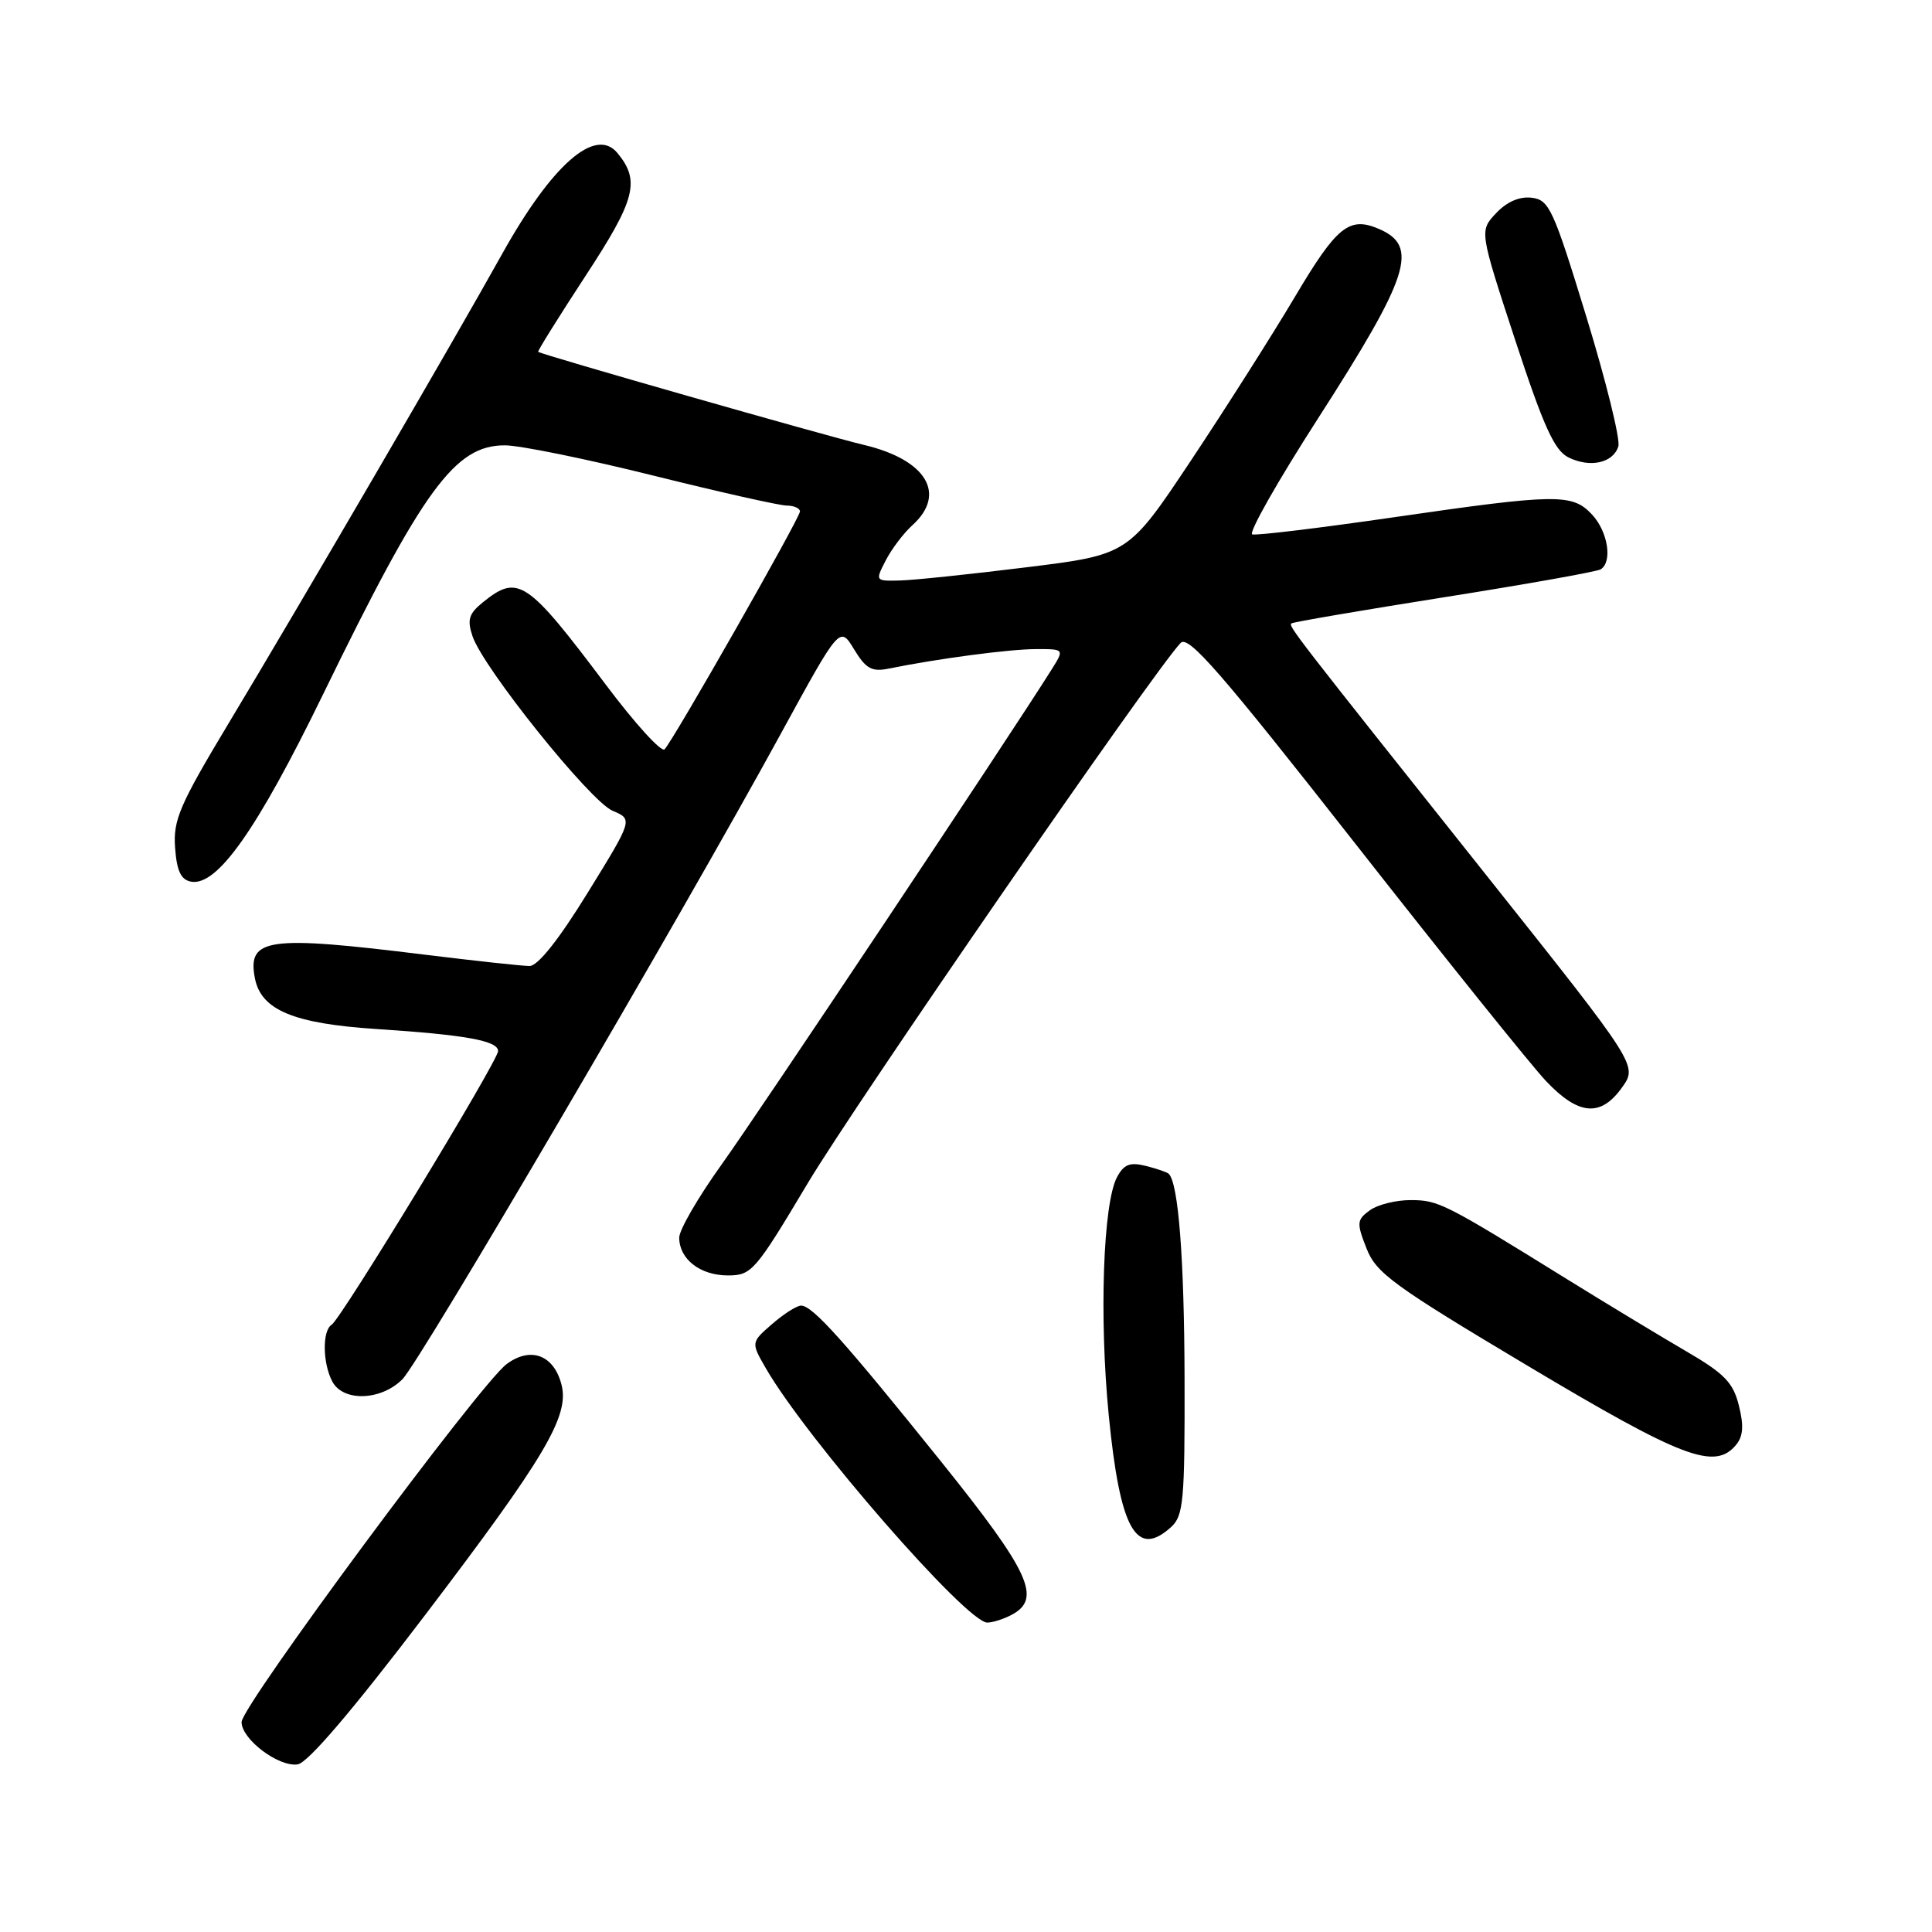 <?xml version="1.0" encoding="UTF-8" standalone="no"?>
<!DOCTYPE svg PUBLIC "-//W3C//DTD SVG 1.1//EN" "http://www.w3.org/Graphics/SVG/1.1/DTD/svg11.dtd" >
<svg xmlns="http://www.w3.org/2000/svg" xmlns:xlink="http://www.w3.org/1999/xlink" version="1.1" viewBox="0 0 256 256">
 <g >
 <path fill="currentColor"
d=" M 56.33 214.00 C 72.22 193.10 75.45 187.65 74.41 183.51 C 73.42 179.55 70.32 178.37 67.13 180.75 C 63.62 183.35 32.01 226.04 32.01 228.18 C 32.00 230.45 36.90 234.16 39.44 233.79 C 40.78 233.60 46.69 226.67 56.33 214.00 Z  M 134.07 213.96 C 138.08 211.82 136.45 208.30 124.66 193.62 C 111.83 177.65 107.66 173.00 106.15 173.00 C 105.58 173.00 103.85 174.10 102.31 175.44 C 99.50 177.88 99.50 177.88 101.50 181.34 C 106.95 190.75 128.07 215.00 130.82 215.00 C 131.54 215.00 133.00 214.53 134.07 213.96 Z  M 155.17 202.35 C 156.82 200.85 157.00 198.89 156.96 182.60 C 156.92 166.82 156.15 156.82 154.87 155.54 C 154.67 155.33 153.30 154.86 151.83 154.49 C 149.72 153.96 148.92 154.28 148.01 155.98 C 146.17 159.42 145.64 174.51 146.91 187.49 C 148.40 202.66 150.55 206.53 155.17 202.35 Z  M 230.04 191.45 C 230.98 190.32 231.08 188.90 230.41 186.24 C 229.65 183.19 228.50 182.00 223.41 179.04 C 220.07 177.09 212.97 172.80 207.64 169.50 C 191.38 159.42 190.61 159.03 186.94 159.02 C 184.98 159.01 182.54 159.62 181.51 160.37 C 179.78 161.63 179.74 162.04 181.07 165.42 C 182.35 168.70 184.60 170.34 202.50 181.02 C 222.99 193.25 227.22 194.85 230.04 191.45 Z  M 53.33 182.75 C 55.69 180.37 90.26 121.40 103.47 97.21 C 111.28 82.92 111.28 82.92 113.17 86.04 C 114.74 88.62 115.52 89.05 117.78 88.59 C 124.21 87.28 133.78 86.01 137.27 86.01 C 141.05 86.00 141.05 86.00 139.32 88.75 C 133.93 97.36 100.35 147.72 95.61 154.31 C 92.53 158.61 90.00 162.96 90.00 163.99 C 90.00 166.84 92.78 169.00 96.44 169.00 C 99.60 169.00 100.06 168.46 107.05 156.75 C 113.37 146.17 152.90 88.89 156.44 85.19 C 157.46 84.12 161.76 89.06 179.51 111.69 C 191.50 126.98 202.91 141.19 204.86 143.25 C 209.17 147.81 212.11 148.05 214.93 144.09 C 217.00 141.19 217.00 141.19 197.24 116.34 C 171.23 83.65 170.70 82.96 171.13 82.60 C 171.33 82.43 180.43 80.87 191.35 79.14 C 202.27 77.41 211.60 75.75 212.10 75.44 C 213.69 74.45 213.06 70.44 210.96 68.19 C 208.34 65.38 206.33 65.40 184.55 68.56 C 174.83 69.97 166.45 70.98 165.93 70.81 C 165.40 70.63 169.31 63.74 174.61 55.50 C 186.79 36.55 188.05 32.63 182.73 30.34 C 178.78 28.64 177.14 29.96 171.59 39.32 C 168.59 44.37 162.40 54.12 157.82 61.00 C 149.50 73.50 149.50 73.50 136.00 75.17 C 128.57 76.09 121.03 76.88 119.22 76.92 C 115.97 77.00 115.96 76.98 117.37 74.25 C 118.15 72.73 119.74 70.64 120.90 69.59 C 125.48 65.45 122.75 60.92 114.50 58.96 C 109.58 57.80 71.68 46.97 71.31 46.62 C 71.20 46.53 74.04 41.98 77.61 36.52 C 84.23 26.42 84.86 23.95 81.80 20.26 C 78.89 16.76 73.13 21.82 66.54 33.64 C 60.23 44.98 39.90 79.87 30.30 95.83 C 23.79 106.66 22.93 108.66 23.20 112.32 C 23.42 115.39 23.97 116.57 25.30 116.82 C 28.76 117.48 34.04 109.99 42.78 92.06 C 56.09 64.73 60.28 59.00 66.90 59.01 C 68.88 59.01 77.70 60.81 86.50 63.00 C 95.30 65.19 103.29 66.99 104.25 66.99 C 105.21 67.00 106.00 67.35 106.00 67.77 C 106.00 68.62 89.28 98.00 88.06 99.29 C 87.65 99.73 84.15 95.89 80.30 90.76 C 69.81 76.80 68.65 76.03 63.97 79.82 C 62.12 81.32 61.88 82.12 62.61 84.30 C 64.03 88.52 78.20 106.18 81.17 107.43 C 83.87 108.57 83.87 108.57 77.88 118.28 C 74.05 124.50 71.27 128.00 70.17 128.00 C 69.22 128.00 62.97 127.32 56.29 126.50 C 35.47 123.92 32.76 124.29 33.77 129.60 C 34.58 133.83 38.87 135.63 49.87 136.35 C 61.68 137.12 66.00 137.90 66.00 139.27 C 66.00 140.57 45.20 174.76 43.94 175.54 C 42.69 176.31 42.74 180.65 44.04 183.07 C 45.48 185.77 50.50 185.60 53.33 182.75 Z  M 214.44 59.14 C 214.72 58.24 212.82 50.53 210.21 42.00 C 205.82 27.67 205.28 26.48 202.95 26.20 C 201.33 26.01 199.65 26.74 198.23 28.26 C 196.03 30.60 196.03 30.60 200.76 45.03 C 204.54 56.54 205.97 59.69 207.83 60.61 C 210.70 62.03 213.76 61.35 214.44 59.14 Z "/>
</g>
</svg>
